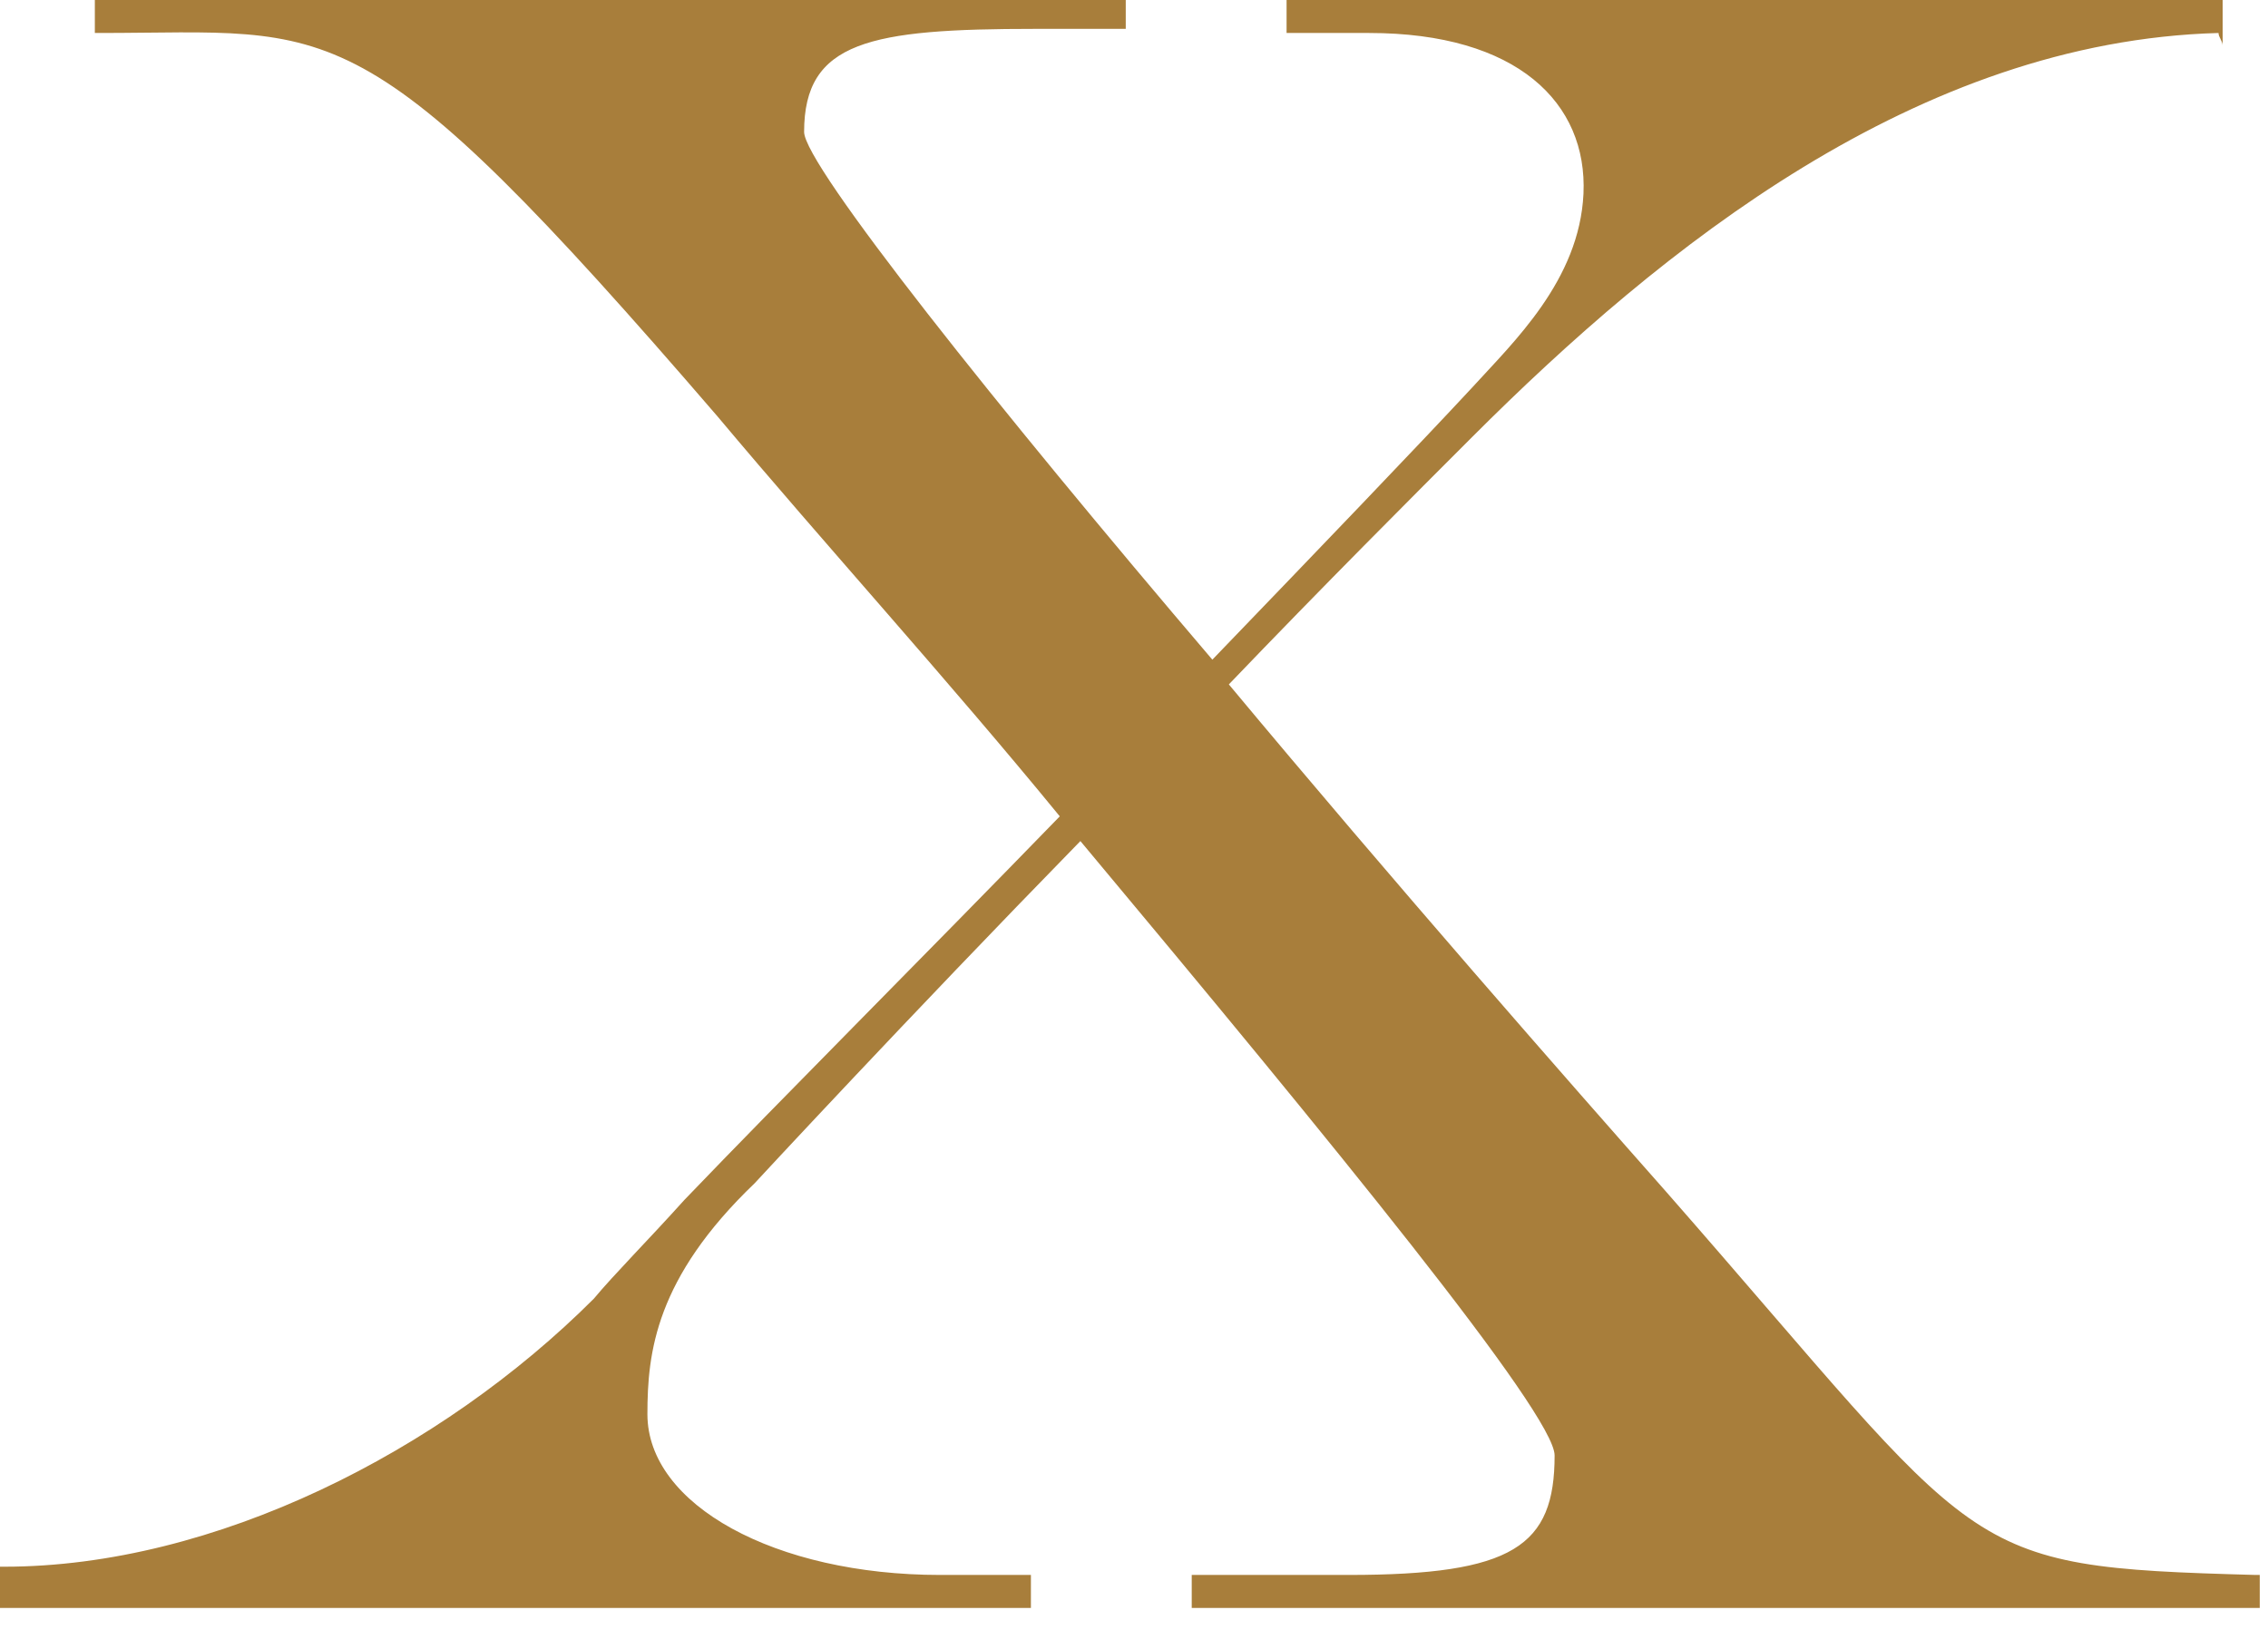 <?xml version="1.0" encoding="utf-8"?>
<!-- Generator: Adobe Illustrator 19.2.1, SVG Export Plug-In . SVG Version: 6.00 Build 0)  -->
<svg version="1.1" id="Layer_1" xmlns="http://www.w3.org/2000/svg" xmlns:xlink="http://www.w3.org/1999/xlink" x="0px" y="0px"
	 viewBox="0 0 55 40" style="enable-background:new 0 0 55 40;" xml:space="preserve">
<style type="text/css">
	.st0{fill:#A87E3B;}
</style>
<title>productlogo-x</title>
<path class="st0" d="M54.7,38.2c-7.3-0.2-6.5-0.4-14.3-9.3c-2.3-2.6-6.6-7.5-10.6-12.3c2.3-2.4,4.5-4.6,5.9-6
	C40.3,6,46.5,1,53.8,0.8c0,0.1,0.1,0.2,0.1,0.3V0H31.2v0.8h2c3.6,0,5.3,1.7,5.2,3.9c-0.1,2.1-1.7,3.6-2.7,4.7
	c-1.3,1.4-3.7,3.9-6.3,6.6c-5.2-6.1-9.9-12-9.9-12.8c0-2.2,1.6-2.5,5.6-2.5h2.2V0h-25v0.8c0,0,0.1,0,0.1,0c5.8,0,6.3-0.8,15,9.3
	c2.6,3.1,5.6,6.4,8.3,9.7c-3.3,3.4-6.7,6.8-9.1,9.3c-0.9,1-1.7,1.8-2.2,2.4C10.7,35.2,5.2,38,0.1,38c0,0-0.1,0-0.1,0v1h25v-0.8h-2.2
	c-4,0-7.1-1.7-7.1-3.9c0-1.5,0.2-3.3,2.6-5.6c0,0,3.7-4,7.9-8.3c6.1,7.3,11.5,13.9,11.5,14.9c0,2.2-1,2.9-5,2.9h-3.8V39h25.9v-0.8
	C54.8,38.2,54.7,38.2,54.7,38.2z"/>
</svg>
